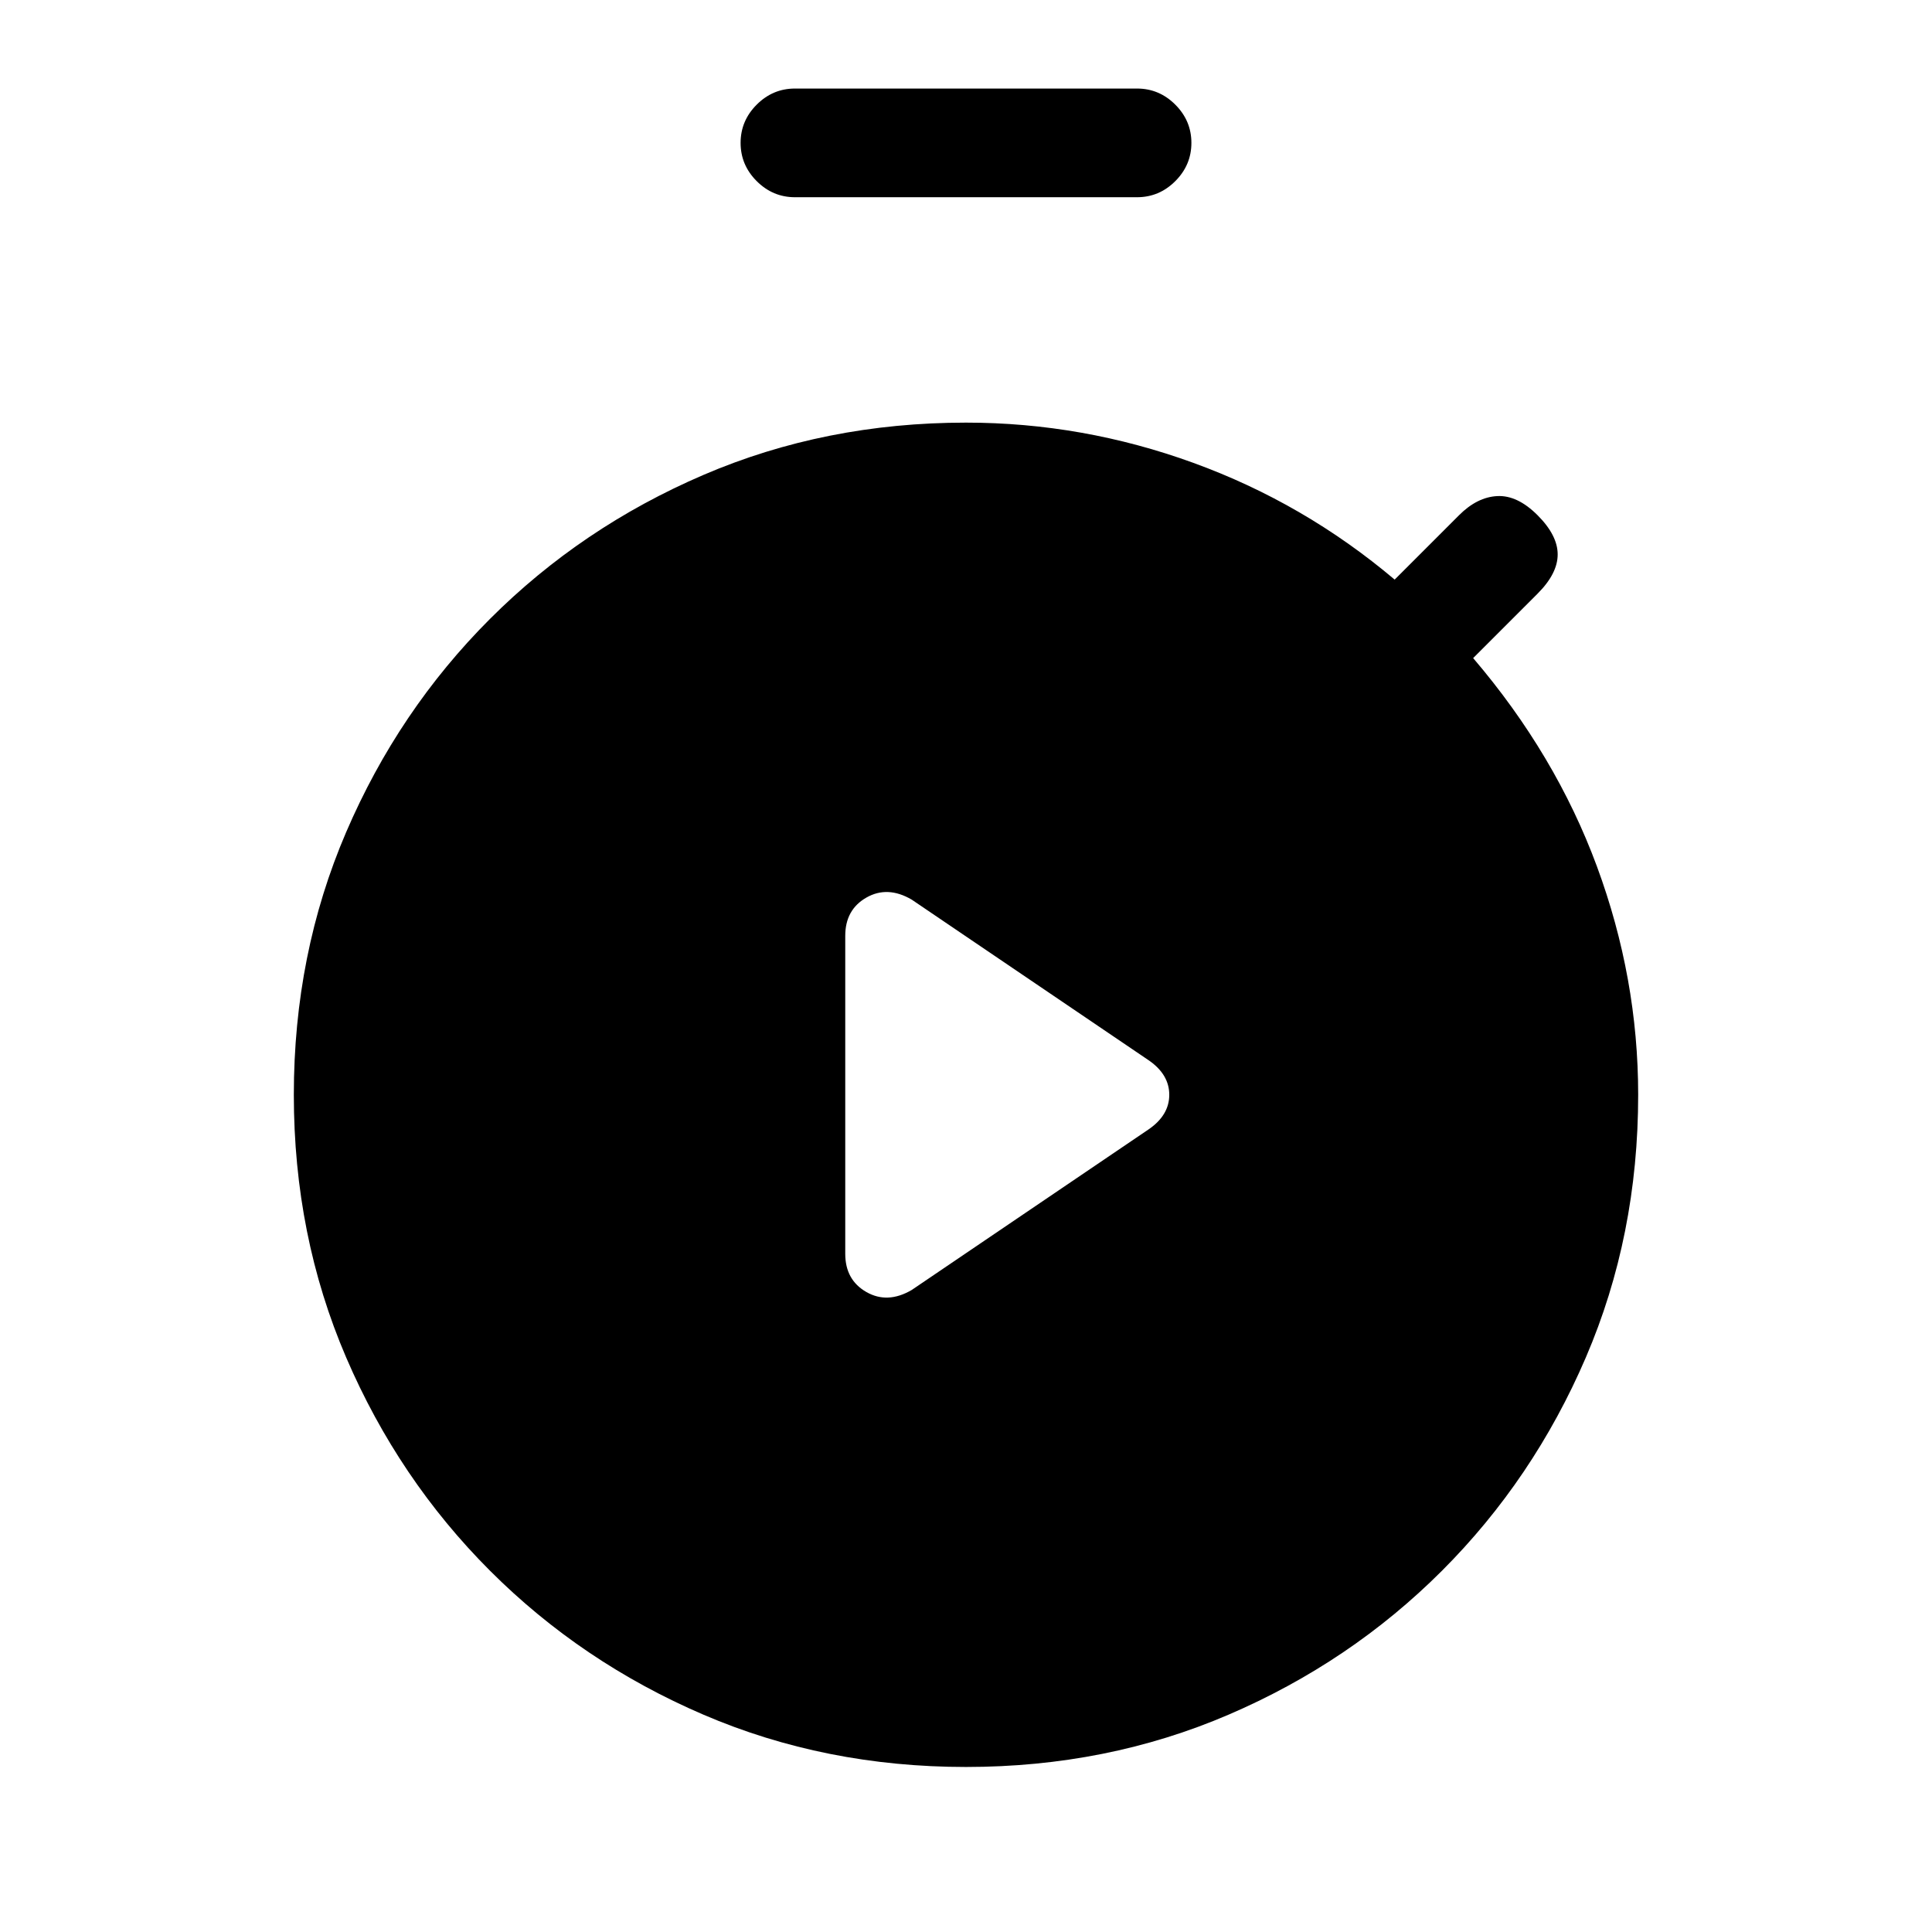 <svg xmlns="http://www.w3.org/2000/svg" height="24" viewBox="0 -960 960 960" width="24"><path d="m453-319 118-80q10-7 10-17t-10-17l-118-80q-12-7-22.5-1T420-495v158q0 13 10.5 19t22.5-1Zm-58-543q-11 0-19-8t-8-19q0-11 8-19t19-8h170q11 0 19 8t8 19q0 11-8 19t-19 8H395Zm85 780q-70 0-130.5-26t-106-71.5Q198-225 172-285.5T146-416q0-70 26-130.5t71.5-106Q289-698 349.5-724T480-750q58 0 113 20t100 58l32-32q9-9 19-9.5t20 9.5q10 10 10 19.5T764-665l-32 32q41 48 61.5 103.5T814-416q0 70-26 130.5t-71.5 106Q671-134 610.5-108T480-82Z"/></svg>